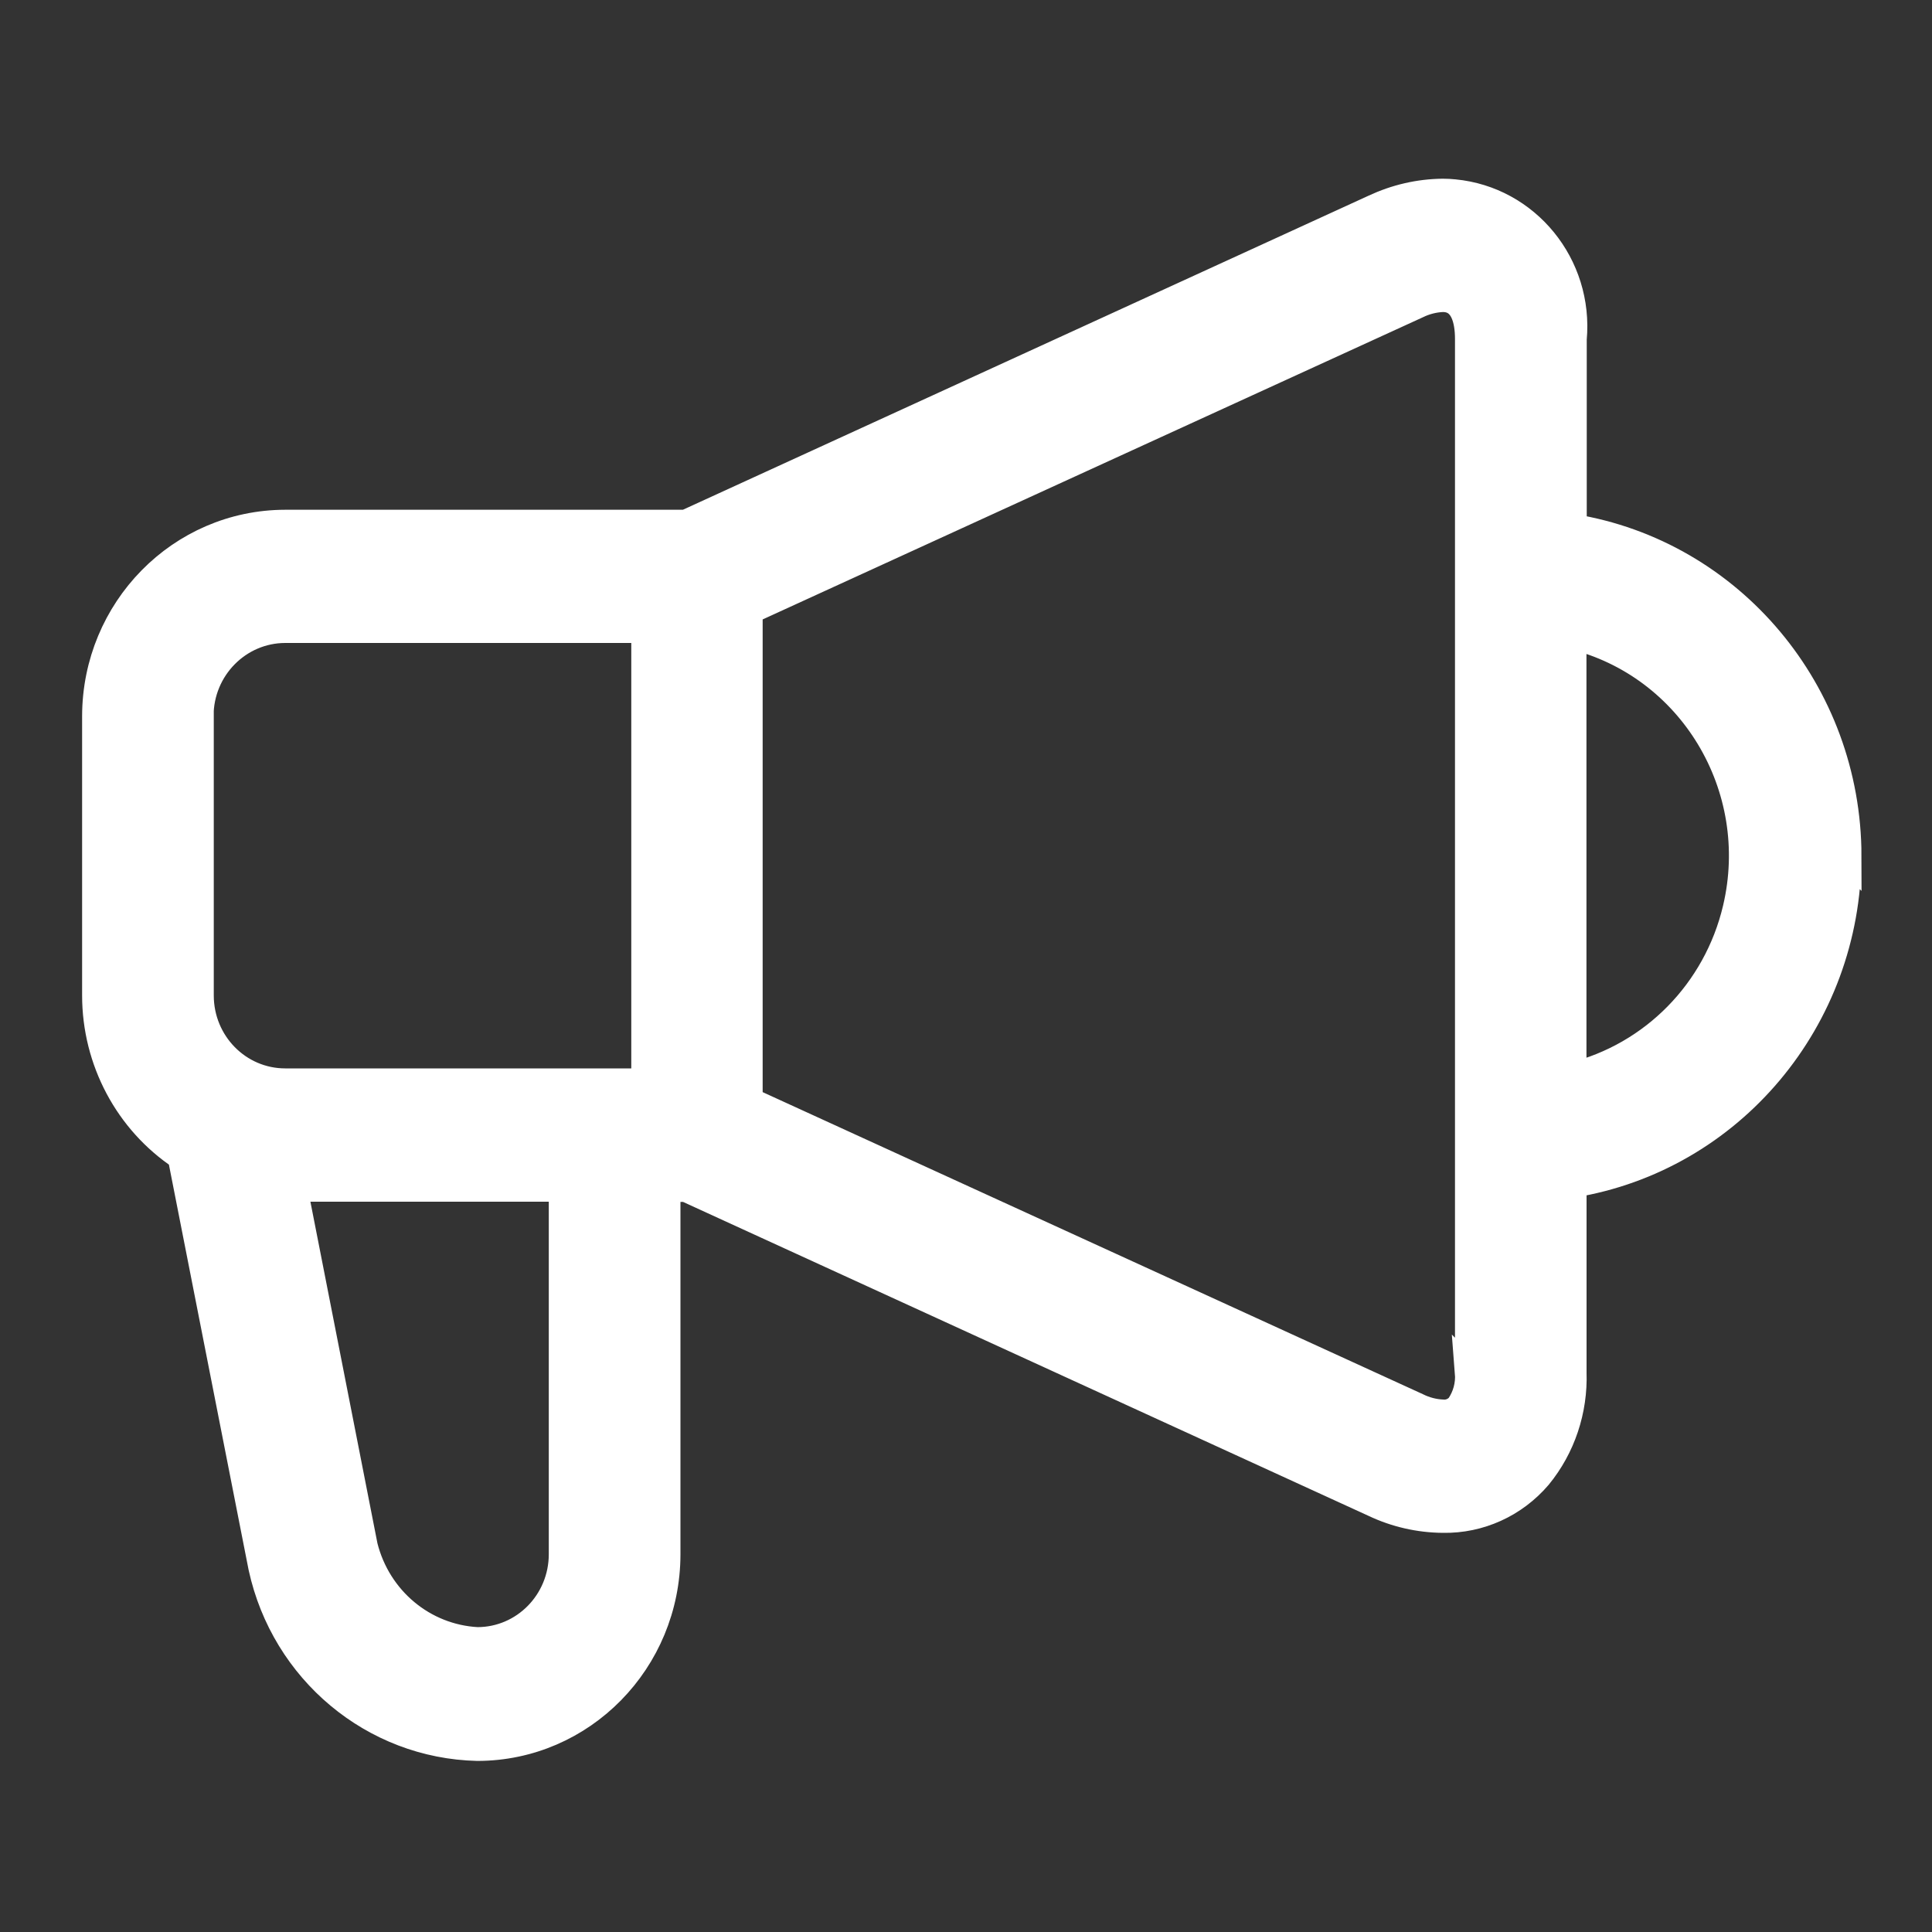 <svg xmlns="http://www.w3.org/2000/svg" width="20" height="20" fill="none" viewBox="0 0 20 20">
    <rect x="0" y="0" width="20" height="20" fill="#333333" stroke="none"/>
    <path fill="#fff" stroke="#fff" stroke-width=".3" d="M19.12 8.86c-.003-1.687-1.207-3.123-2.844-3.39V3.509c.07-.76-.479-1.432-1.224-1.503-.039-.004-.077-.006-.115-.006-.244.002-.485.058-.707.162L7.102 5.427h-4.15c-1.078.002-1.95.89-1.952 1.986v2.892c0 .67.333 1.296.884 1.662l.837 4.257c.233 1.065 1.15 1.83 2.221 1.855 1.078-.001 1.95-.89 1.952-1.987v-3.8h.209l7.127 3.264c.221.105.463.16.707.162.376.007.734-.156.98-.444.244-.298.37-.677.357-1.065v-1.96c1.637-.267 2.843-1.704 2.845-3.39zM2.061 7.412c0-.5.4-.905.891-.906h3.733v4.704H2.953c-.492 0-.89-.405-.89-.905V7.413zm3.77 8.677c0 .5-.398.905-.89.905-.563-.03-1.04-.428-1.18-.984l-.73-3.72h2.8v3.799zm9.38-1.88c.01.126-.024.252-.096.356-.045.05-.112.079-.18.073-.094-.004-.186-.028-.27-.07l-6.92-3.166V6.316l6.92-3.167c.083-.041.176-.065.27-.069.228 0 .277.233.277.429V14.21zm1.062-3.06V6.57c1.244.304 2.009 1.576 1.71 2.84-.203.86-.864 1.531-1.71 1.74z"/>
</svg>

